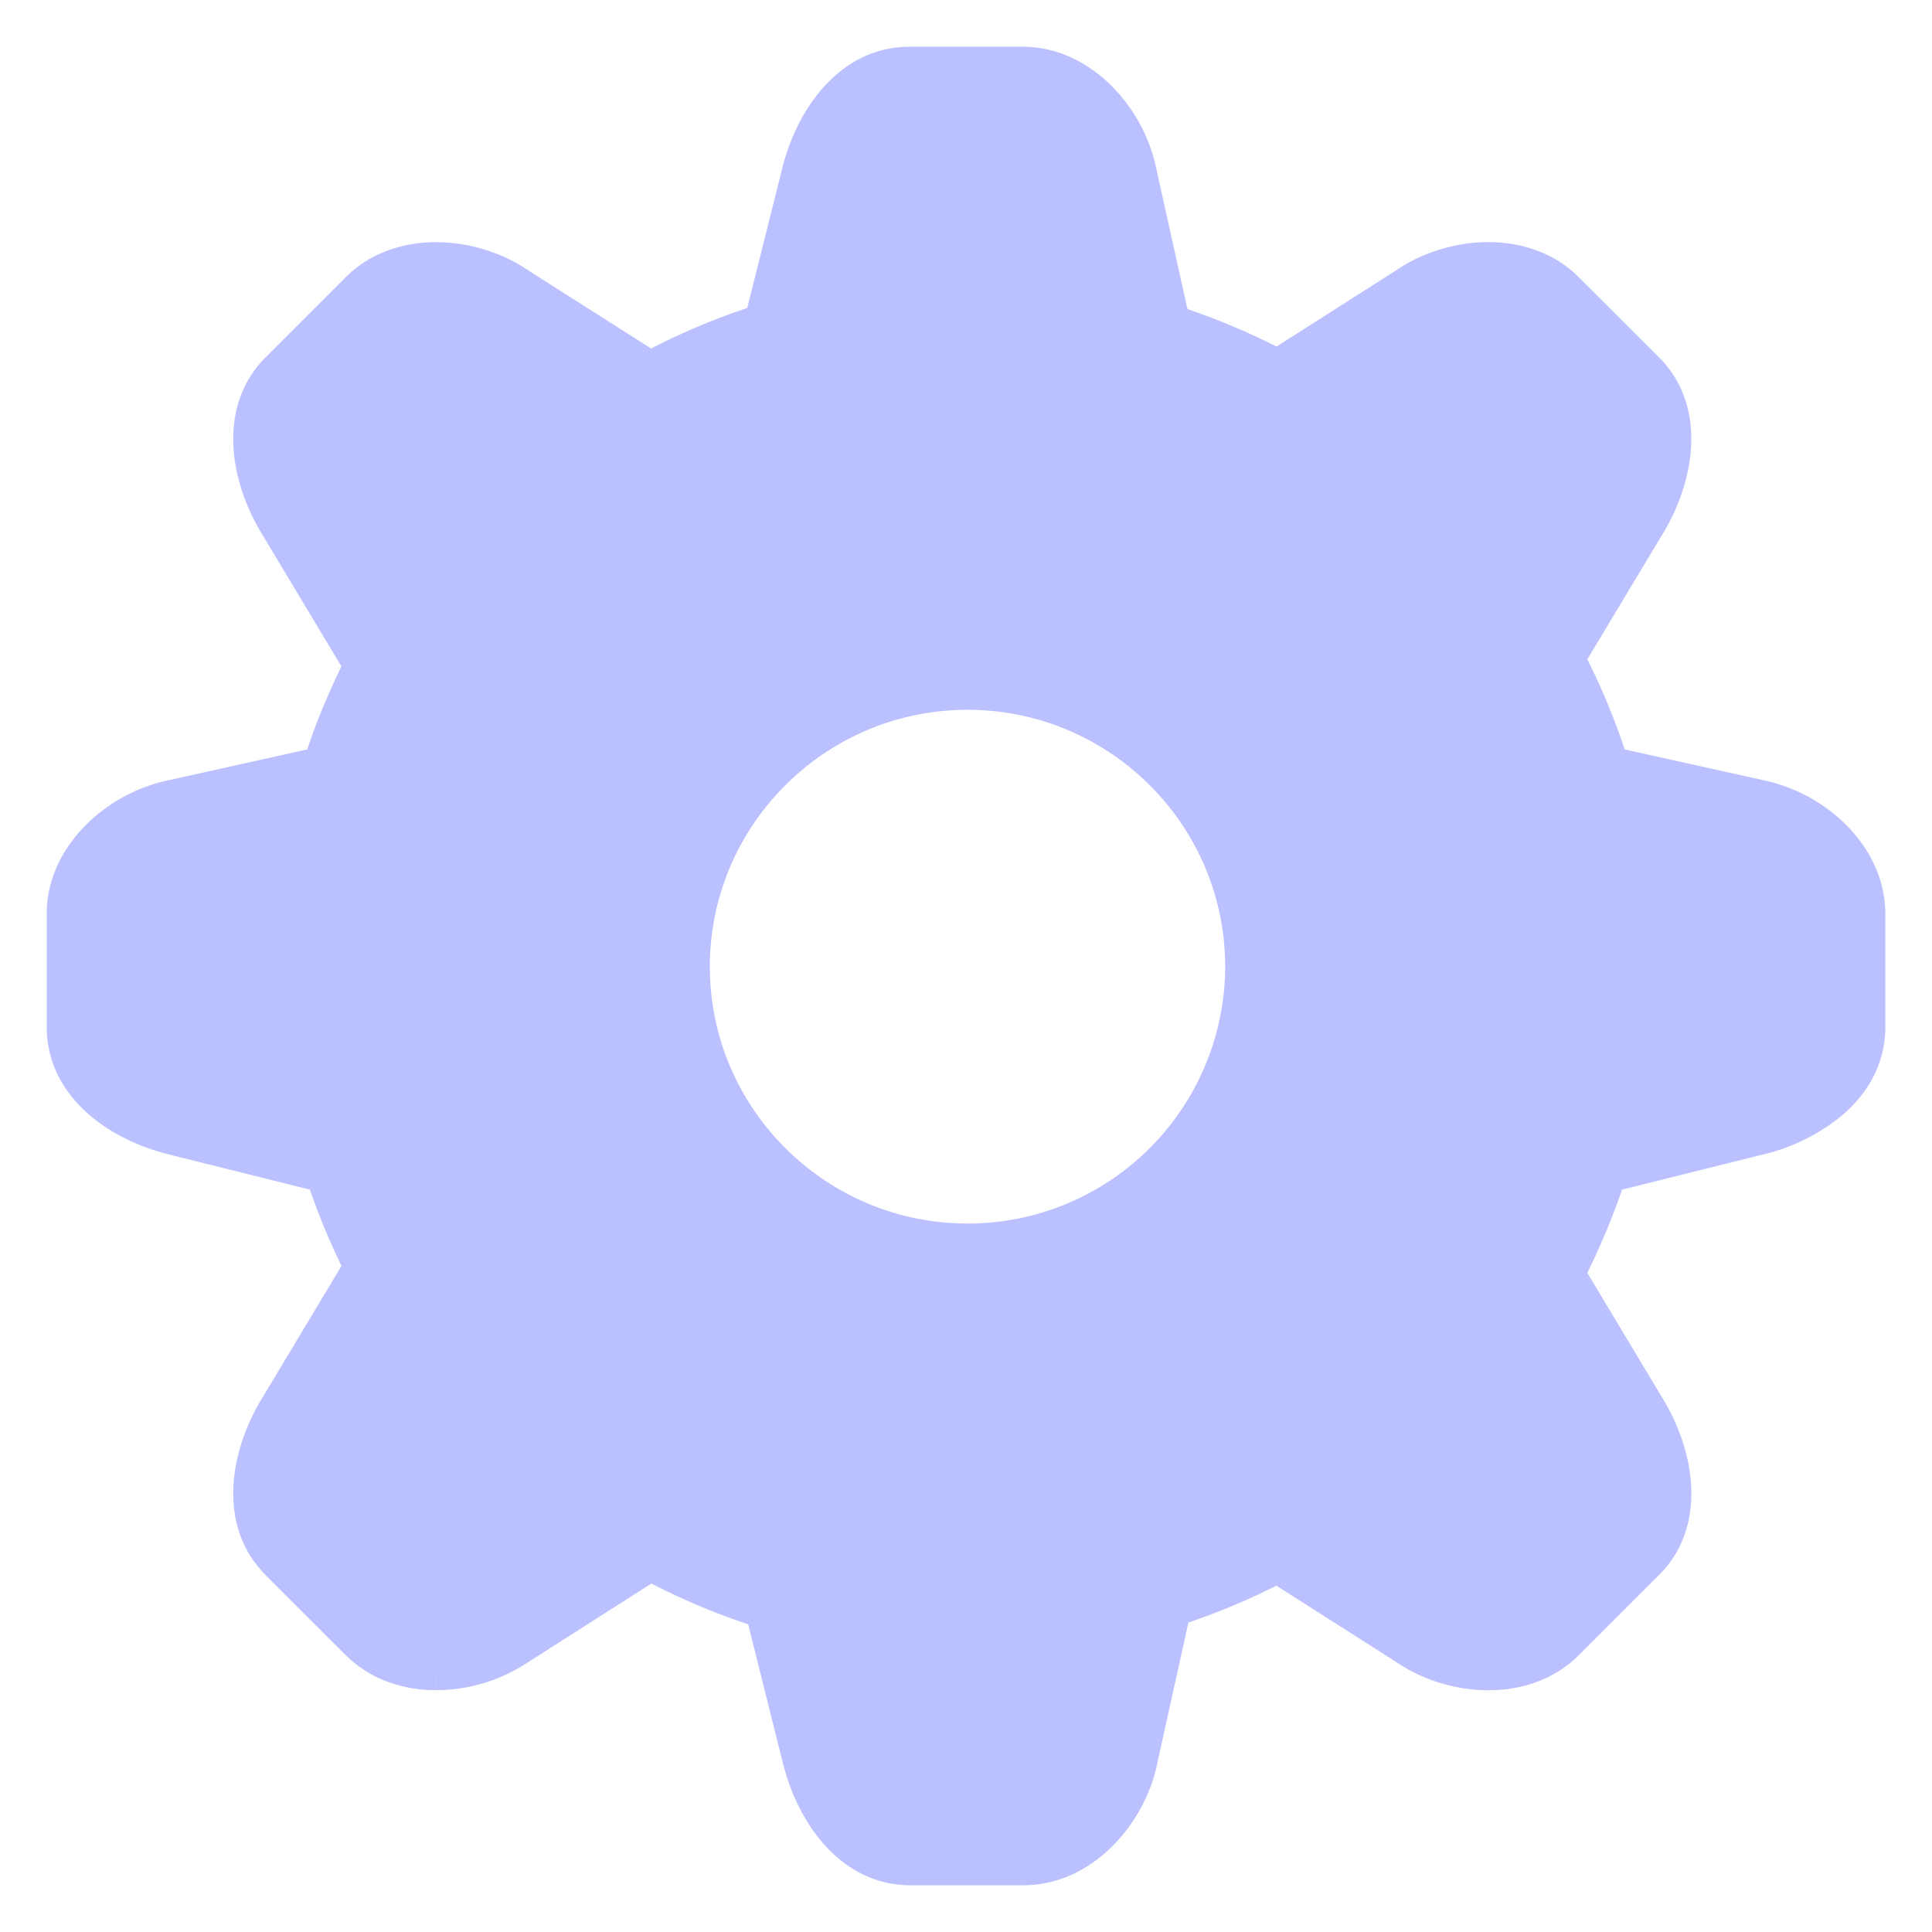 <svg width="31" height="31" fill="none" xmlns="http://www.w3.org/2000/svg"><path fill-rule="evenodd" clip-rule="evenodd" d="M25.875 12.237l2.326.517c.864.156 1.799.91 1.799 1.912v1.812c0 1.001-.949 1.614-1.813 1.812l-2.355.588a11.086 11.086 0 0 1-.65 1.555l1.26 2.1c.47.749.707 1.853 0 2.561l-1.282 1.282c-.345.346-.81.494-1.28.494a2.41 2.41 0 0 1-1.342-.414l-2.045-1.302c-.523.271-1.07.503-1.639.687l-.522 2.36c-.155.864-.91 1.799-1.912 1.799h-1.812c-1.002 0-1.614-.949-1.813-1.813l-.58-2.32a10.647 10.647 0 0 1-1.776-.747l-2.095 1.337a2.42 2.42 0 0 1-1.345.413c-.468 0-.933-.147-1.278-.493l-1.283-1.282c-.707-.708-.47-1.813 0-2.562l1.325-2.21a10.722 10.722 0 0 1-.596-1.444l-2.354-.588C1.949 18.093 1 17.481 1 16.48v-1.813c0-1 .935-1.756 1.799-1.911l2.325-.517c.17-.54.39-1.056.638-1.557L4.438 8.475c-.47-.752-.708-1.856 0-2.565L5.72 4.63c.347-.347.812-.493 1.28-.493.487 0 .976.159 1.345.413l2.09 1.331a10.836 10.836 0 0 1 1.764-.742l.583-2.325c.197-.865.81-1.814 1.812-1.814h1.812c1 0 1.756.934 1.912 1.798l.522 2.354a10.93 10.93 0 0 1 1.657.696l2.04-1.3a2.416 2.416 0 0 1 1.344-.413c.468 0 .933.146 1.279.493l1.283 1.281c.706.709.47 1.813 0 2.565l-1.26 2.095c.274.534.51 1.089.692 1.668zM11.14 15.511c0 2.41 1.968 4.372 4.385 4.372s4.384-1.962 4.384-4.372-1.967-4.372-4.384-4.372c-2.417 0-4.385 1.962-4.385 4.372z" fill="#BCC1FF"/><path d="M28.201 12.754l-.054.244.01.002.044-.246zm-2.326-.517l-.239.075.043.138.142.031.054-.244zm2.313 6.053l-.056-.243h-.005l.06.243zm-2.356.588l-.06-.242-.134.033-.044.132.238.077zm-.65 1.555l-.222-.113-.063.124.071.118.215-.129zm1.26 2.1l-.214.128.003.004.212-.133zm0 2.561l.177.177-.176-.177zm-1.282 1.282l-.177-.177.177.177zm-2.622.08l.142-.205-.008-.005-.134.21zm-2.045-1.302l.134-.211-.122-.077-.127.066.115.222zm-1.639.687l-.077-.238-.136.044-.03.14.243.054zm-.522 2.36l-.244-.054-.002.01.246.044zm-5.537-.014l.244-.056-.001-.004-.243.06zm-.58-2.32l.243-.06-.034-.135-.134-.043-.075.239zm-1.776-.747l.117-.22-.128-.07-.123.08.134.21zm-2.095 1.337l-.135-.21-.008.005.143.205zm-2.623-.08l.177-.177-.177.177zm-1.283-1.282l-.177.177.177-.177zm0-2.562l.212.133.002-.005-.214-.128zm1.325-2.21l.215.13.07-.118-.06-.123-.225.112zm-.596-1.444l.238-.077-.043-.132-.134-.033-.061.242zm-2.354-.588l.06-.242-.005-.002-.055.244zm-.014-5.536l.044.246.01-.002-.054-.244zm2.325-.517l.054.244.141-.031.043-.138-.238-.075zm.638-1.557l.224.11.06-.122-.07-.117-.214.129zM4.438 8.475l.215-.129-.003-.004-.212.133zm0-2.565l.177.177-.177-.177zM5.72 4.63l.177.177-.177-.177zm2.625-.08l-.143.206.008.005.135-.21zm2.09 1.331l-.134.21.123.079.128-.068-.117-.221zm1.764-.742l.076.238.133-.042.034-.135-.243-.061zm.583-2.325l.243.06V2.87l-.243-.056zm5.537-.015l-.247.044.003.01.244-.054zm.522 2.354l-.244.054.03.14.136.043.078-.237zm1.657.696l-.115.222.127.066.122-.077-.134-.21zm2.04-1.3l.135.211.008-.005-.142-.206zm2.623.08l-.177.177.177-.177zm1.283 1.281l.177-.176-.177.176zm0 2.565l-.212-.133-.003.004.215.129zm-1.26 2.095l-.214-.129-.071.12.063.123.223-.114zm3.073 1.94l-2.327-.516-.108.488 2.326.517.109-.488zm1.994 2.156c0-.582-.273-1.082-.65-1.451a2.67 2.67 0 0 0-1.354-.706l-.09.492c.383.069.788.273 1.094.572.305.297.5.675.5 1.094h.5zm0 1.813v-1.813h-.5v1.813h.5zm-2.007 2.056a3.119 3.119 0 0 0 1.34-.661c.386-.339.667-.807.667-1.395h-.5c0 .413-.193.752-.497 1.02-.308.27-.72.457-1.121.549l.111.487zm-2.35.587l2.355-.588-.121-.485-2.355.588.12.485zm-.487 1.425a11.43 11.43 0 0 0 .664-1.59l-.476-.155c-.171.524-.387 1.03-.634 1.52l.446.225zm1.251 1.858l-1.26-2.1-.429.258 1.26 2.099.429-.258zm-.037 2.867c.415-.416.546-.946.513-1.458-.032-.508-.226-1.011-.479-1.414l-.423.266c.218.347.377.771.403 1.18.026.404-.077.78-.368 1.073l.354.353zm-1.283 1.282l1.282-1.282-.353-.353-1.283 1.281.354.354zm-1.456.567c.52 0 1.054-.164 1.456-.567l-.354-.353c-.288.289-.684.42-1.102.42v.5zm-1.486-.458c.409.284.95.458 1.486.458v-.5c-.435 0-.877-.143-1.2-.369l-.286.41zm-2.037-1.297l2.045 1.302.269-.421-2.045-1.303-.269.422zm-1.427.714a10.963 10.963 0 0 0 1.677-.703l-.23-.444c-.511.265-1.045.492-1.6.671l.153.476zm-.355 2.176l.522-2.36-.488-.108-.522 2.36.488.108zM16.42 30.25c.583 0 1.083-.273 1.452-.65.368-.378.62-.872.706-1.354l-.492-.089a2.165 2.165 0 0 1-.572 1.093c-.297.305-.675.5-1.094.5v.5zm-1.812 0h1.812v-.5h-1.812v.5zm-2.056-2.007c.106.464.325.957.66 1.34.34.386.807.667 1.396.667v-.5c-.413 0-.753-.193-1.02-.497a2.622 2.622 0 0 1-.549-1.122l-.487.112zm-.58-2.314l.58 2.32.486-.122-.58-2.32-.485.122zm-1.65-.588c.577.306 1.185.565 1.818.765l.15-.477a10.393 10.393 0 0 1-1.734-.73l-.234.442zm-1.844 1.327l2.096-1.337-.27-.422-2.095 1.337.269.422zm-1.479.452a2.67 2.67 0 0 0 1.487-.458l-.285-.41A2.169 2.169 0 0 1 7 26.62v.5zm-1.455-.567c.402.404.936.567 1.455.567v-.5c-.417 0-.812-.13-1.101-.42l-.354.353zM4.26 25.272l1.283 1.282.353-.354-1.282-1.282-.354.354zM4.226 22.4c-.252.402-.446.905-.479 1.413-.033.513.099 1.042.514 1.459l.354-.354c-.292-.292-.395-.668-.369-1.072.026-.41.186-.833.404-1.18l-.424-.266zm1.323-2.205l-1.325 2.209.428.257 1.326-2.209-.429-.257zm-.62-1.238c.168.512.375 1.004.61 1.478l.448-.223a10.48 10.48 0 0 1-.582-1.41l-.476.155zm-2.177-.423l2.354.588.122-.485-2.355-.588-.121.485zM.75 16.479c0 .588.281 1.056.667 1.395.383.336.876.555 1.34.66l.111-.486a2.622 2.622 0 0 1-1.12-.55c-.305-.267-.498-.606-.498-1.019h-.5zm0-1.813v1.813h.5v-1.813h-.5zm2.004-2.157a2.666 2.666 0 0 0-1.353.706c-.379.369-.651.869-.651 1.451h.5c0-.418.195-.796.5-1.094a2.166 2.166 0 0 1 1.093-.571l-.089-.492zm2.316-.515l-2.326.517.109.488 2.325-.517-.108-.488zm.468-1.424c-.252.51-.478 1.037-.653 1.593l.477.15c.165-.525.38-1.028.624-1.522l-.448-.221zM4.224 8.603l1.324 2.206.428-.257-1.323-2.206-.429.257zm.038-2.87c-.416.417-.548.947-.515 1.46.033.508.227 1.011.48 1.414l.423-.265a2.636 2.636 0 0 1-.404-1.182c-.026-.404.077-.78.37-1.073l-.354-.353zm1.28-1.28l-1.28 1.28.353.354 1.281-1.281-.354-.354zm1.456-.567c-.518 0-1.051.162-1.456.566l.354.354c.29-.29.685-.42 1.102-.42v-.5zm1.488.458a2.672 2.672 0 0 0-1.488-.458v.5c.437 0 .877.143 1.203.369l.285-.411zm2.083 1.325L8.478 4.34l-.269.421L10.3 6.09l.269-.42zm1.554-.77c-.628.2-1.232.457-1.805.76l.233.442c.548-.29 1.125-.534 1.723-.725l-.151-.476zm.416-2.147l-.583 2.325.485.122.582-2.326-.484-.121zM14.594.75c-.589 0-1.057.281-1.396.667-.336.383-.554.876-.66 1.34l.487.112c.092-.401.279-.814.549-1.122.267-.304.607-.497 1.02-.497v-.5zm1.812 0h-1.812v.5h1.812v-.5zm2.158 2.004a2.664 2.664 0 0 0-.706-1.353c-.37-.379-.87-.651-1.452-.651v.5c.418 0 .796.195 1.094.5.299.306.503.71.572 1.092l.492-.088zm.52 2.343l-.522-2.353-.488.108.521 2.354.489-.109zm1.528.53a11.116 11.116 0 0 0-1.695-.713l-.155.475c.562.182 1.1.412 1.62.681l.23-.444zm1.791-1.29l-2.04 1.3.268.422 2.04-1.3-.268-.422zm1.478-.452c-.536 0-1.077.174-1.486.458l.285.41a2.166 2.166 0 0 1 1.2-.368v-.5zm1.456.567c-.403-.405-.937-.567-1.456-.567v.5c.418 0 .813.13 1.102.42l.354-.353zm1.282 1.28l-1.282-1.28-.354.353 1.283 1.281.353-.353zm.036 2.874c.252-.403.445-.906.478-1.415.033-.512-.098-1.042-.513-1.458l-.354.353c.29.292.394.669.368 1.073a2.624 2.624 0 0 1-.403 1.182l.424.265zm-1.257 2.092l1.259-2.096-.429-.257-1.259 2.095.429.258zm.715 1.464a10.847 10.847 0 0 0-.707-1.707l-.445.228c.269.524.499 1.065.675 1.629l.477-.15zm-10.588 7.47c-2.28 0-4.135-1.85-4.135-4.121h-.5c0 2.549 2.08 4.622 4.635 4.622v-.5zm4.134-4.121a4.134 4.134 0 0 1-4.134 4.122v.5c2.555 0 4.634-2.073 4.634-4.622h-.5zm-4.134-4.122c2.28 0 4.134 1.85 4.134 4.122h.5c0-2.549-2.08-4.622-4.634-4.622v.5zm-4.135 4.122c0-2.271 1.855-4.122 4.135-4.122v-.5c-2.554 0-4.635 2.073-4.635 4.622h.5z" fill="#BBC0FF"/></svg>